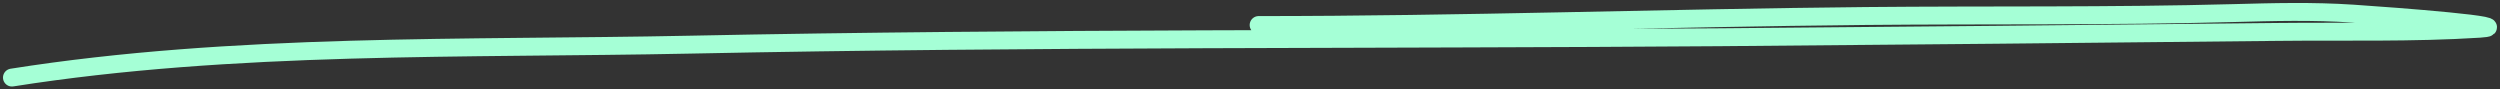 <svg width="419" height="15" viewBox="0 0 419 15" fill="none" xmlns="http://www.w3.org/2000/svg">
<rect x="0" y="0" width="419" height="15" fill="#333333" stroke="none"/>
<path d="M2 13C39.17 7.137 78.103 8.251 115.538 7.486C173.119 6.309 230.715 6.669 288.303 6.241C310.517 6.075 358.326 5.609 381.675 5.351C392.973 5.226 404.289 5.535 415.567 4.817C422.661 4.366 401.477 2.755 394.385 2.283C387.629 1.833 381.018 2.011 374.261 2.194C353.733 2.749 333.195 2.486 312.663 2.683C278.751 3.008 244.859 4.195 210.944 4.195" stroke="#A5FFD6" stroke-width="3" stroke-linecap="round"/>
</svg>
